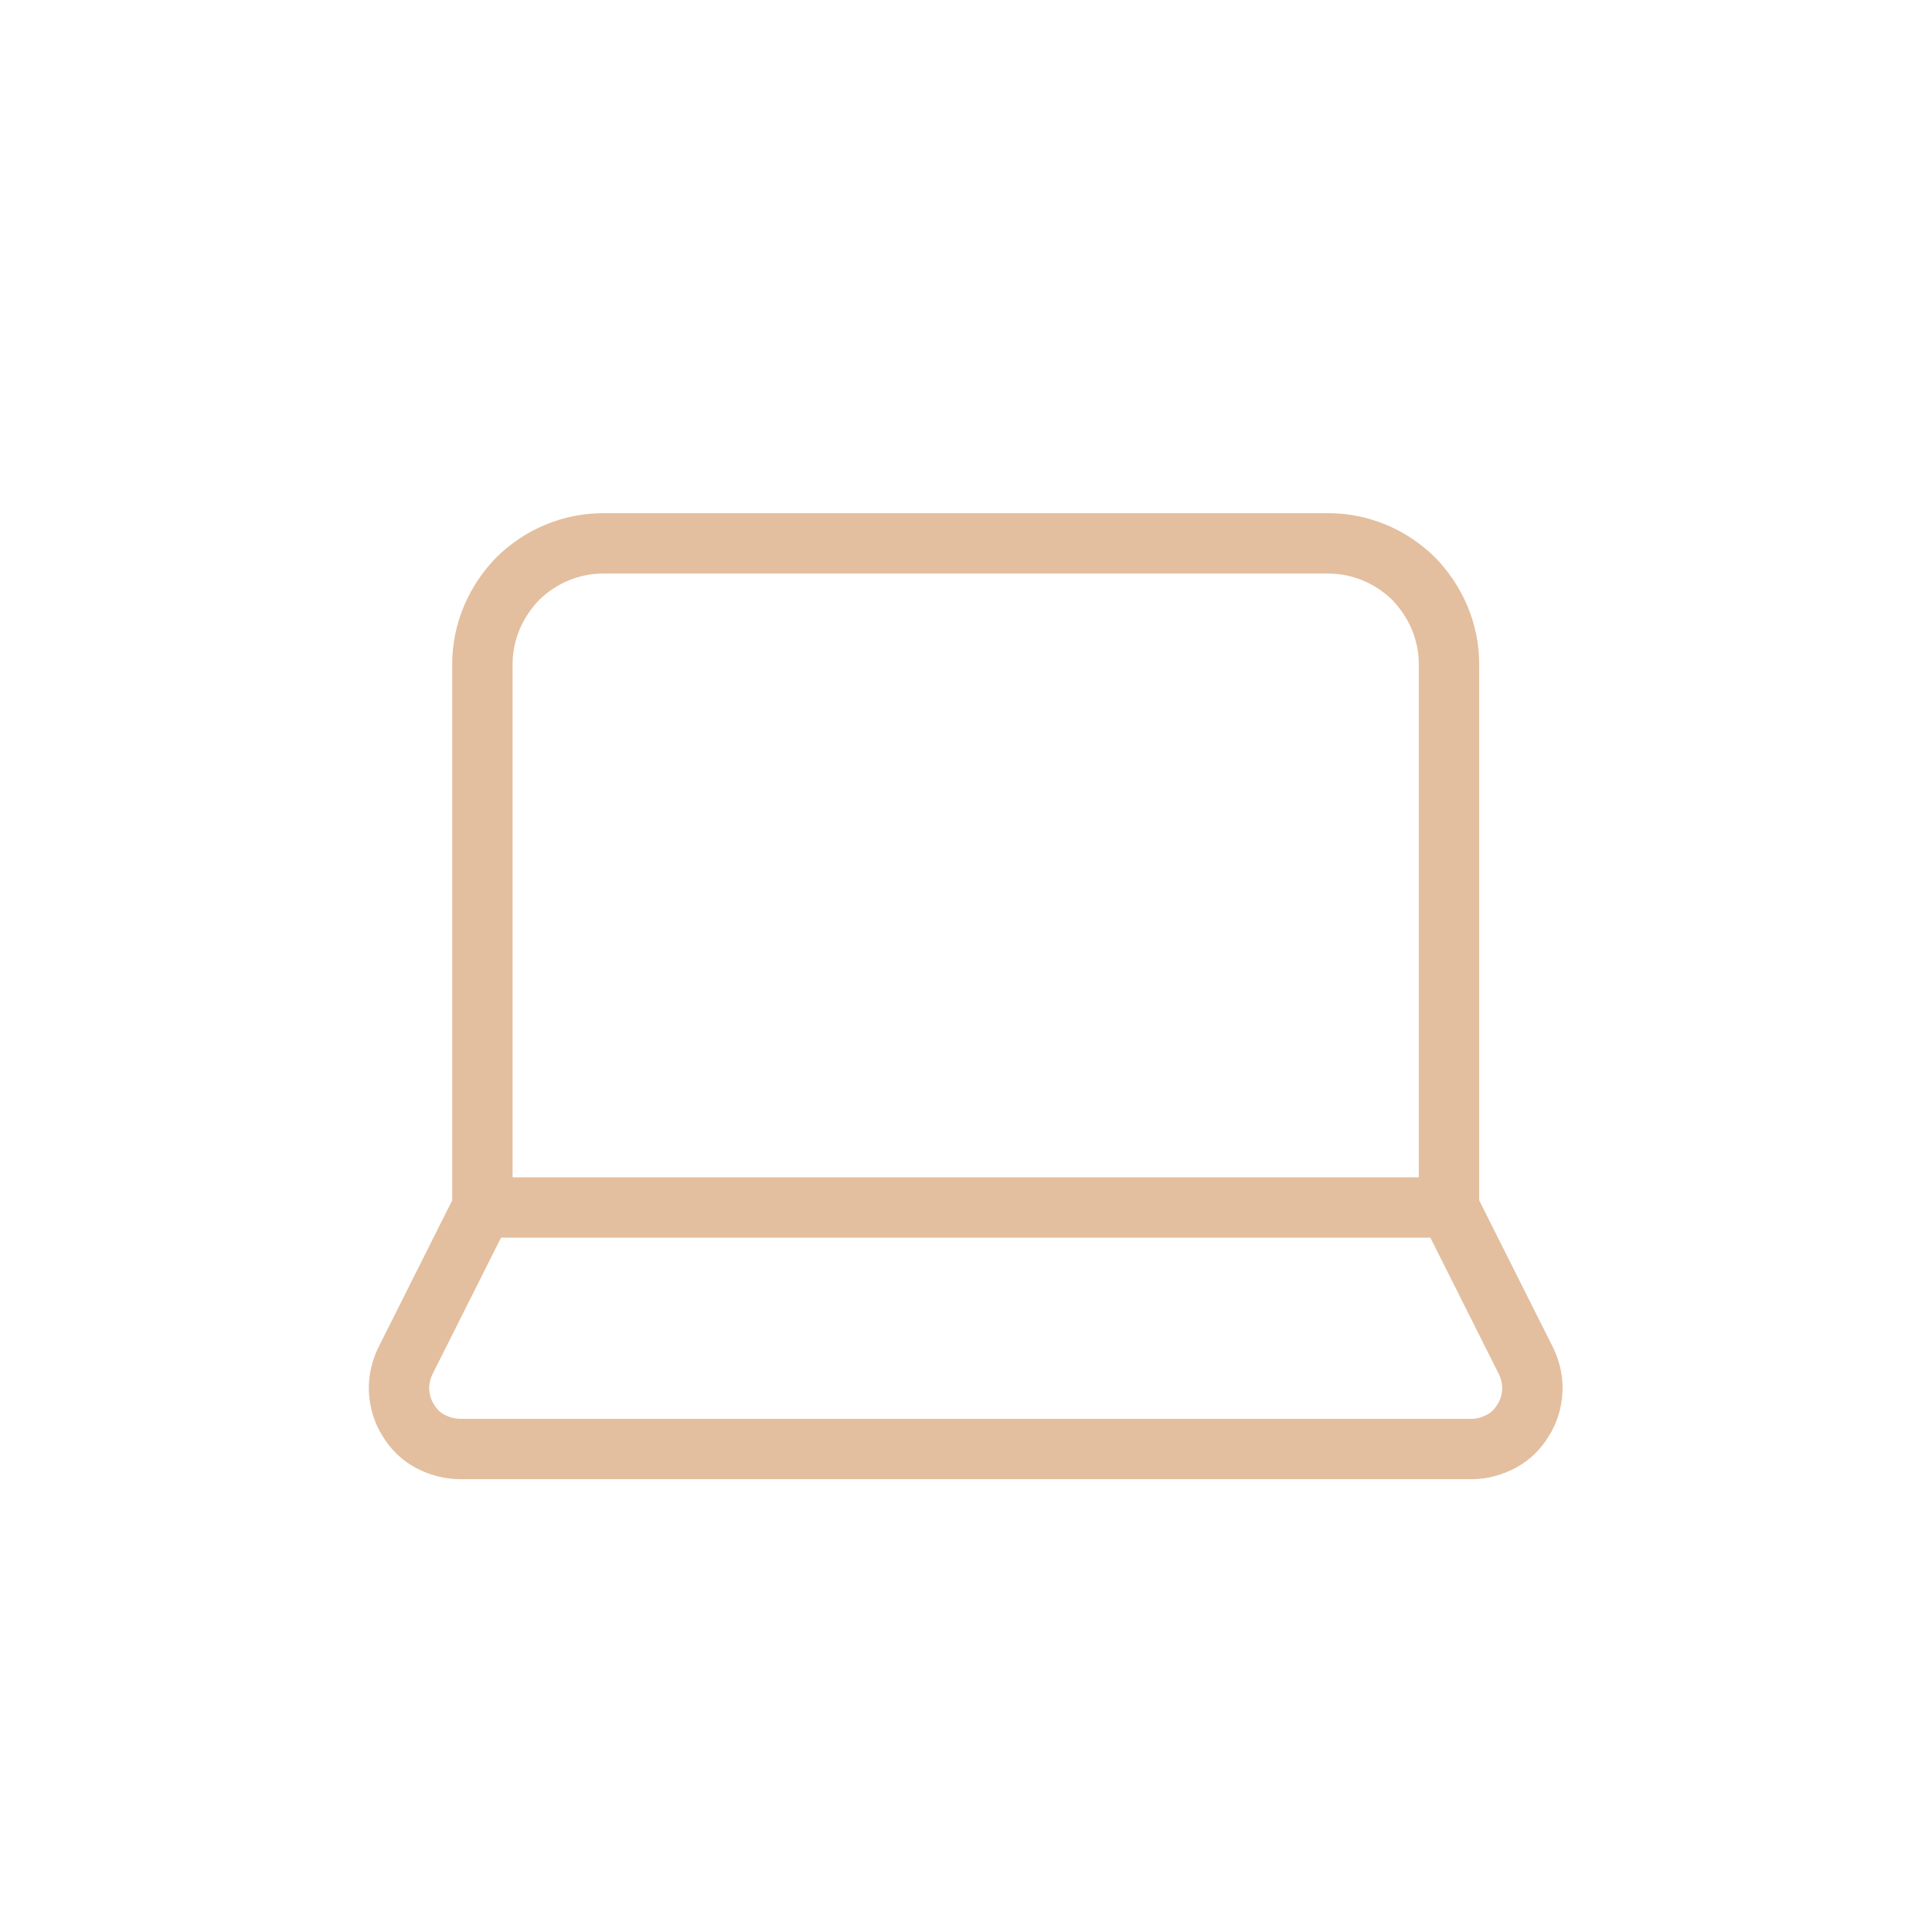 <svg width="32" height="32" viewBox="0 0 32 32" fill="none" xmlns="http://www.w3.org/2000/svg" xmlns:xlink="http://www.w3.org/1999/xlink">
	<desc>
			Created with Pixso.
	</desc>
	<defs>
		<clipPath id="clip184_1020">
			<rect id="Frame" rx="0" width="23" height="23" transform="translate(4.5 4.5)" fill="white" fill-opacity="0"/>
		</clipPath>
		<clipPath id="clip184_1019">
			<rect id="Name=Computer, State=Hover" rx="0" width="31" height="31" transform="translate(0.5 0.5)" fill="white" fill-opacity="0"/>
		</clipPath>
	</defs>
	<g clip-path="url(#clip184_1019)">
		<rect id="Frame" rx="0" width="23" height="23" transform="translate(4.5 4.5)" fill="#FFFFFF" fill-opacity="0"/>
		<g clip-path="url(#clip184_1020)">
			<path id="Vector" d="M24 11C24 10.46 23.78 9.96 23.41 9.58C23.03 9.21 22.53 9 22 9L9.99 9C9.46 9 8.96 9.21 8.58 9.58C8.21 9.96 7.99 10.46 7.99 11L7.99 20L6.71 22.55C6.64 22.7 6.6 22.87 6.61 23.04C6.62 23.21 6.67 23.38 6.76 23.52C6.85 23.67 6.97 23.79 7.12 23.87C7.27 23.95 7.44 24 7.62 24L24.38 24C24.55 24 24.72 23.95 24.87 23.87C25.02 23.79 25.14 23.67 25.23 23.52C25.32 23.38 25.37 23.21 25.38 23.04C25.39 22.87 25.35 22.7 25.28 22.55L24 20L24 11ZM24 20L7.99 20" stroke="#E3BF9F" stroke-opacity="1" stroke-width="1" stroke-linejoin="round"/>
		</g>
	</g>
</svg>
